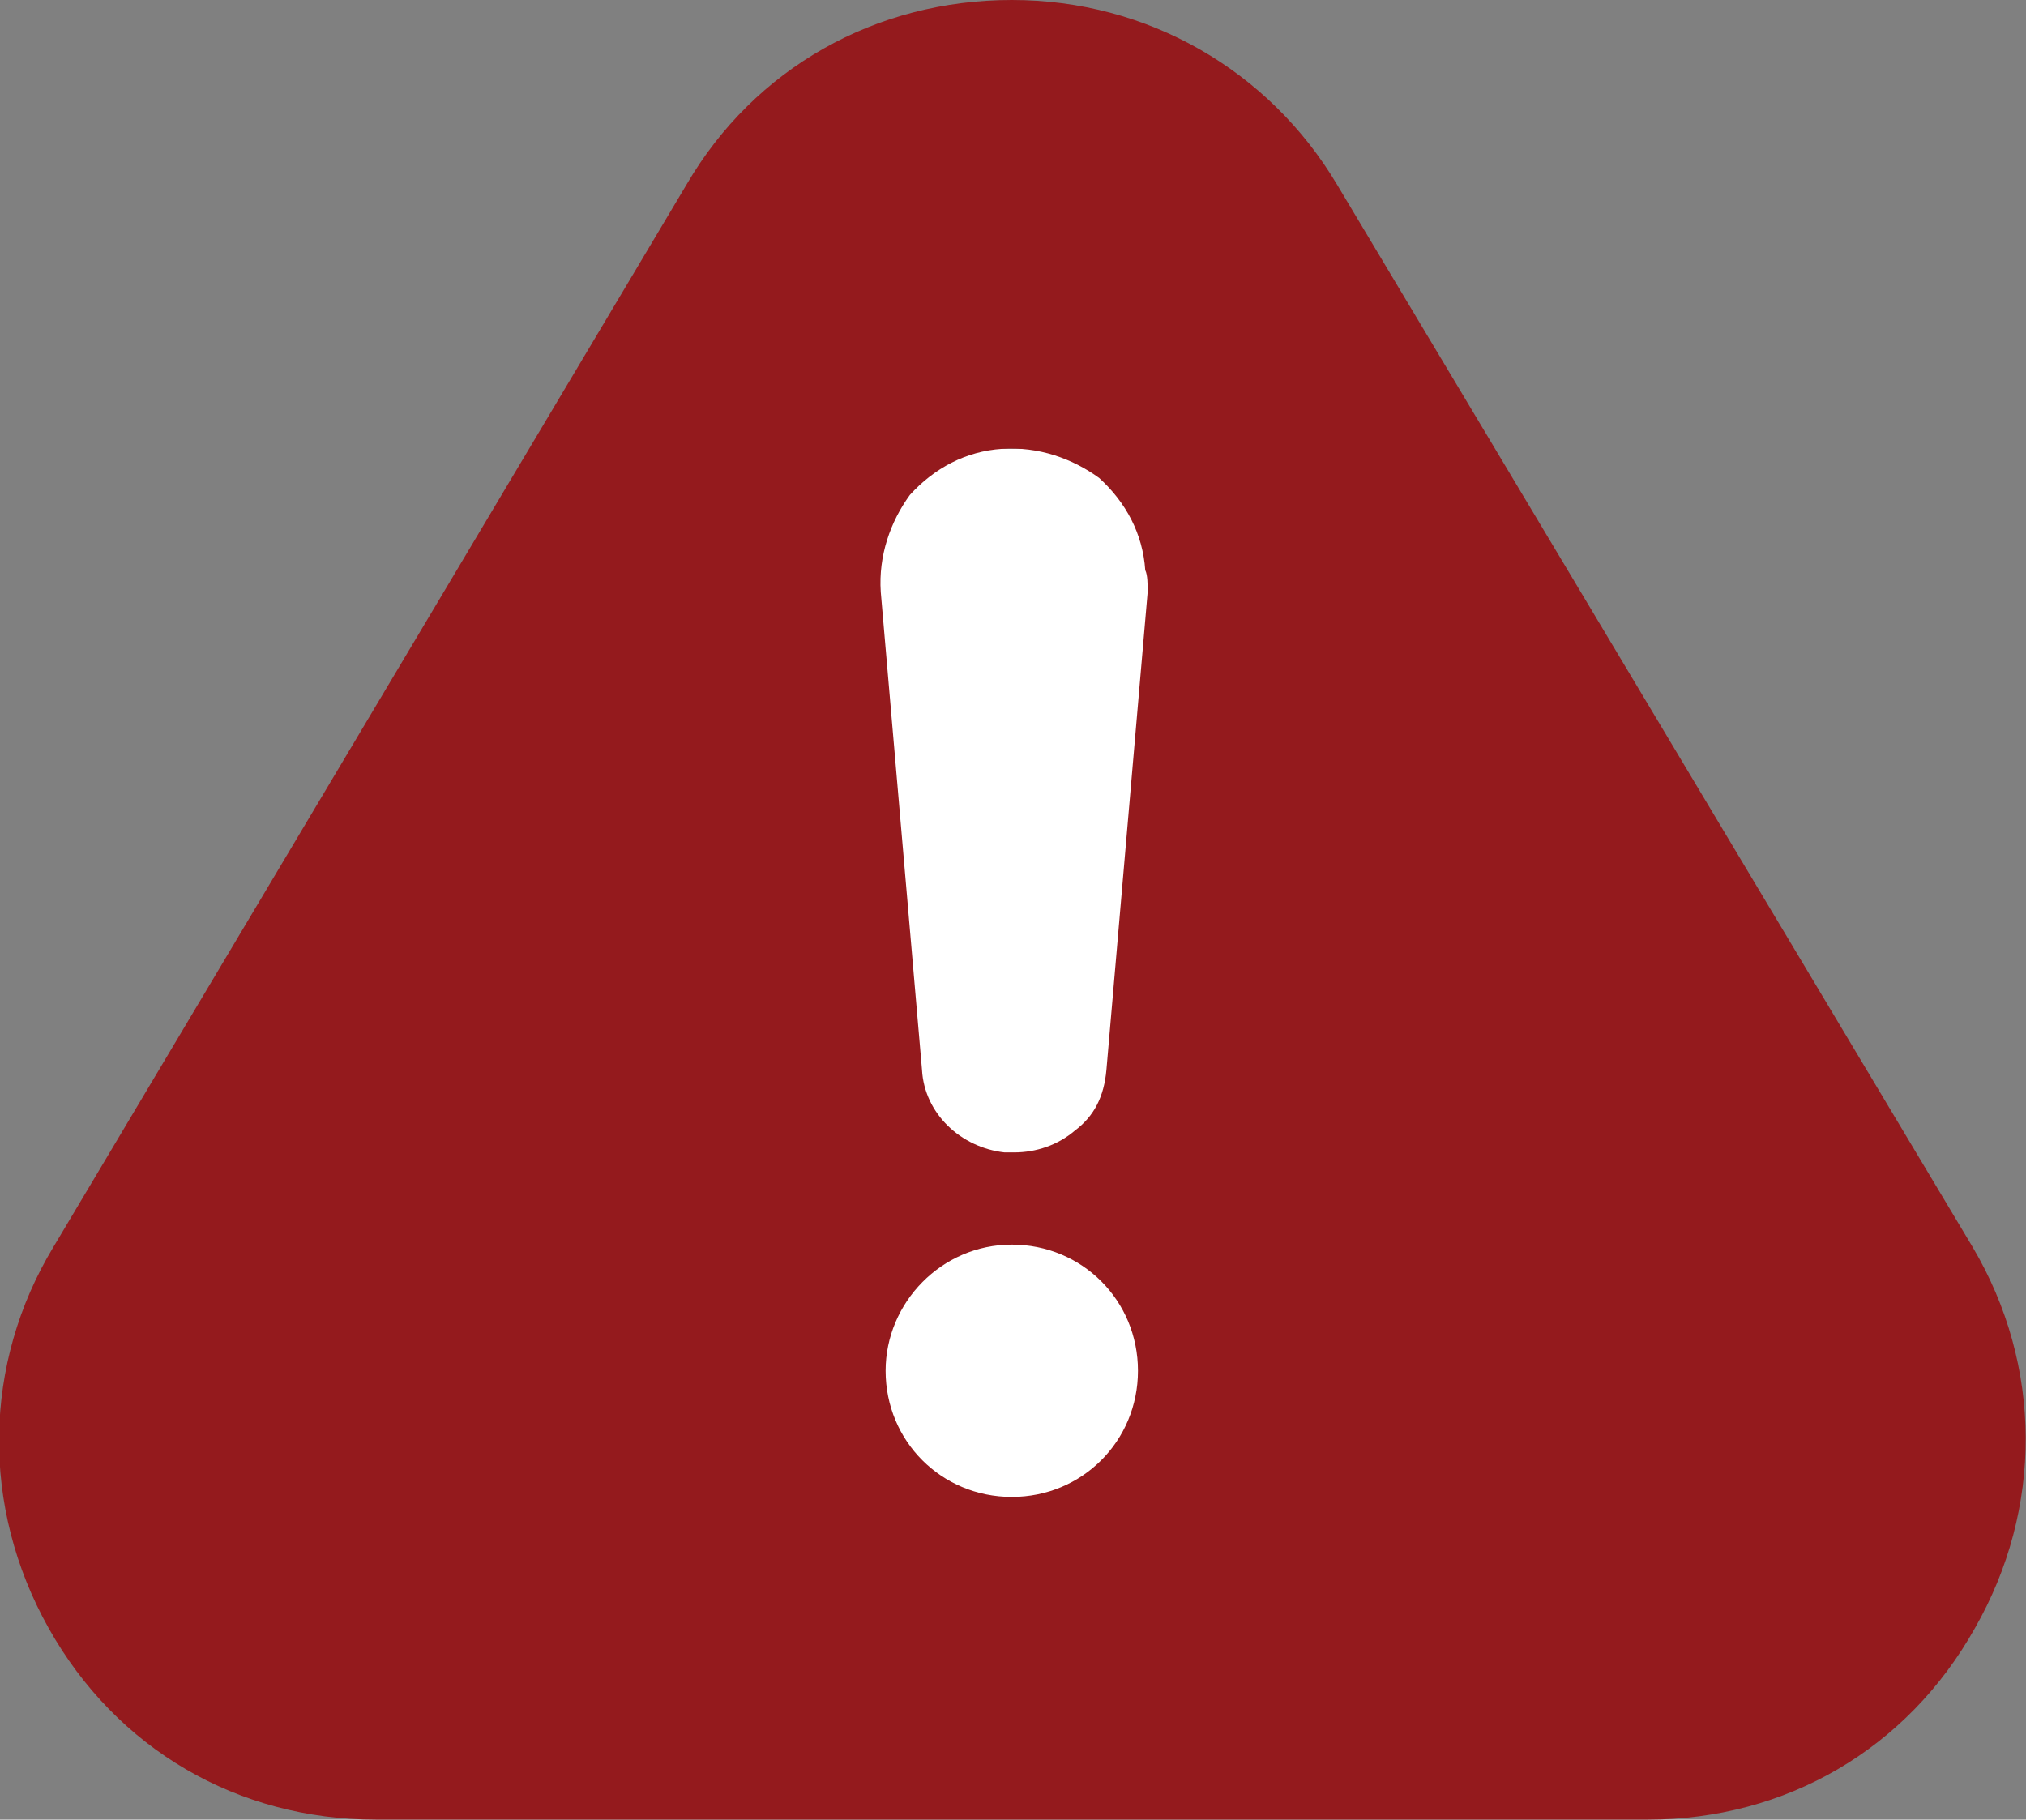 <?xml version="1.0" encoding="utf-8"?>
<!-- Generator: Adobe Illustrator 24.1.0, SVG Export Plug-In . SVG Version: 6.00 Build 0)  -->
<svg version="1.1" id="Layer_1" xmlns="http://www.w3.org/2000/svg" xmlns:xlink="http://www.w3.org/1999/xlink" x="0px" y="0px"
	 viewBox="0 0 83.5 75" style="enable-background:new 0 0 83.5 75;" xml:space="preserve">
<rect x="0" y="0" width="83.5" height="75" fill="#808080" stroke="none"/>
<style type="text/css">
	.st0{fill:#FFFFFF;}
	.st1{fill:#941A1D;}
</style>
<rect x="35.2" y="18.5" class="st0" width="14.3" height="43.7"/>
<g id="Layer_2_1_">
</g>
<path class="st1" d="M81.3,51.4L55.1,7.6C52.3,2.9,47.3,0,41.7,0S31.1,2.8,28.3,7.6L2.2,51.4c-2.9,4.8-3,10.7-0.2,15.7
	S9.8,75,15.5,75h52.4c5.7,0,10.7-2.9,13.5-7.9C84.2,62.2,84.2,56.3,81.3,51.4z M41.7,61.7c-2.9,0-5.2-2.3-5.2-5.2
	c0-2.8,2.3-5.2,5.2-5.2s5.2,2.3,5.2,5.2S44.6,61.7,41.7,61.7z M47.3,24.4l-1.7,19.7c-0.1,1.1-0.5,1.9-1.3,2.5
	c-0.7,0.6-1.6,0.9-2.5,0.9c-0.1,0-0.3,0-0.4,0c-1.8-0.2-3.3-1.6-3.4-3.4l-1.7-19.7c-0.1-1.5,0.4-2.9,1.2-4c1-1.1,2.3-1.8,3.8-1.9
	s2.9,0.4,4,1.2c1.1,1,1.8,2.3,1.9,3.8C47.3,23.7,47.3,24.1,47.3,24.4z"/>
</svg>
